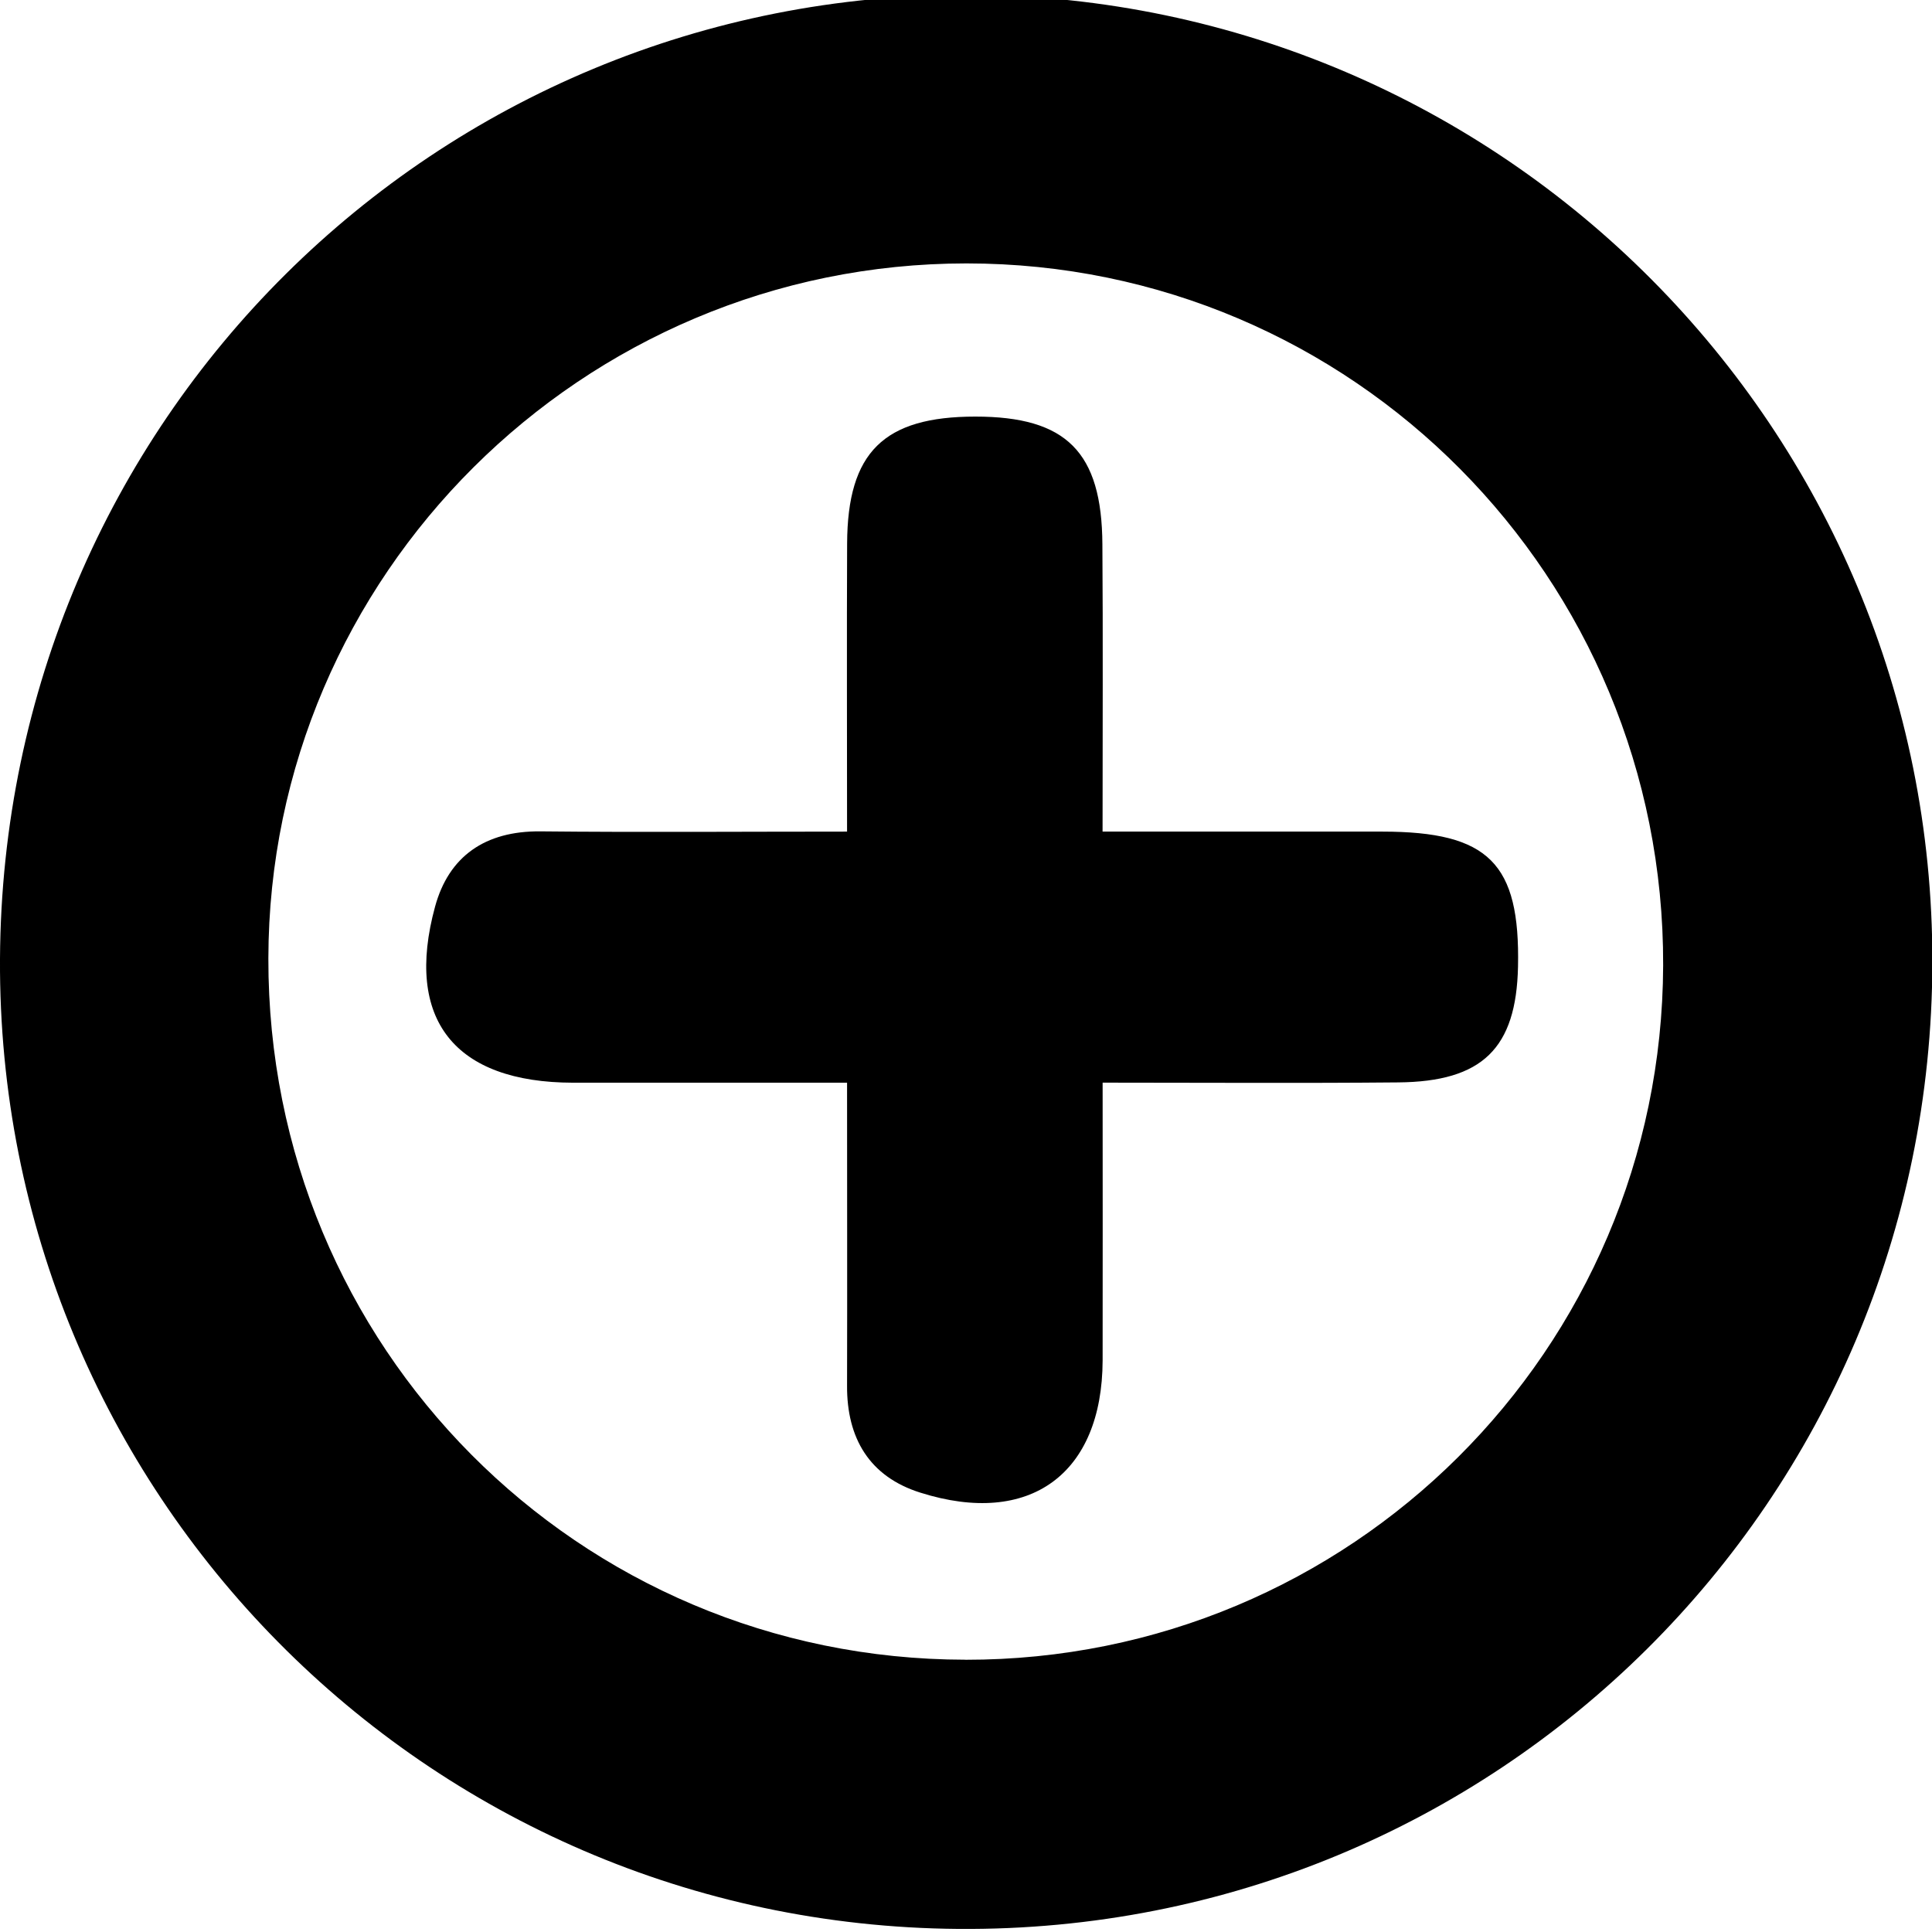 <!-- Generated by IcoMoon.io -->
<svg version="1.1" xmlns="http://www.w3.org/2000/svg" width="500" height="500" viewBox="0 0 32 32">
<title>add</title>
<path d="M0 15.882c0.048-8.904 7.203-16.010 16.080-15.968 8.826 0.041 15.94 7.2 15.926 16.025-0.014 8.923-7.221 16.078-16.132 16.010-8.832-0.069-15.919-7.242-15.874-16.067zM15.99 27.491c6.378 0.007 11.536-5.128 11.557-11.501 0.020-6.425-5.142-11.627-11.538-11.627-6.365 0-11.554 5.166-11.564 11.512-0.011 6.437 5.13 11.608 11.545 11.615z"></path>
<path d="M14.029 17.933c-1.553 0-3.045 0.001-4.537 0-1.961-0.003-2.796-1.045-2.286-2.916 0.227-0.833 0.828-1.255 1.743-1.247 1.656 0.017 3.312 0.004 5.081 0.004 0-1.653-0.006-3.212 0.001-4.771 0.006-1.513 0.607-2.103 2.124-2.103 1.506 0 2.096 0.584 2.104 2.118 0.011 1.535 0.003 3.069 0.003 4.756 1.597 0 3.115-0.001 4.634 0 1.762 0.001 2.283 0.523 2.247 2.238-0.029 1.35-0.588 1.905-1.988 1.916-1.591 0.015-3.184 0.004-4.892 0.004 0 1.604 0.003 3.101 0 4.602-0.007 1.88-1.206 2.762-3.019 2.189-0.846-0.266-1.219-0.905-1.214-1.772 0.004-1.633 0-3.262 0-5.019z"></path>
</svg>
